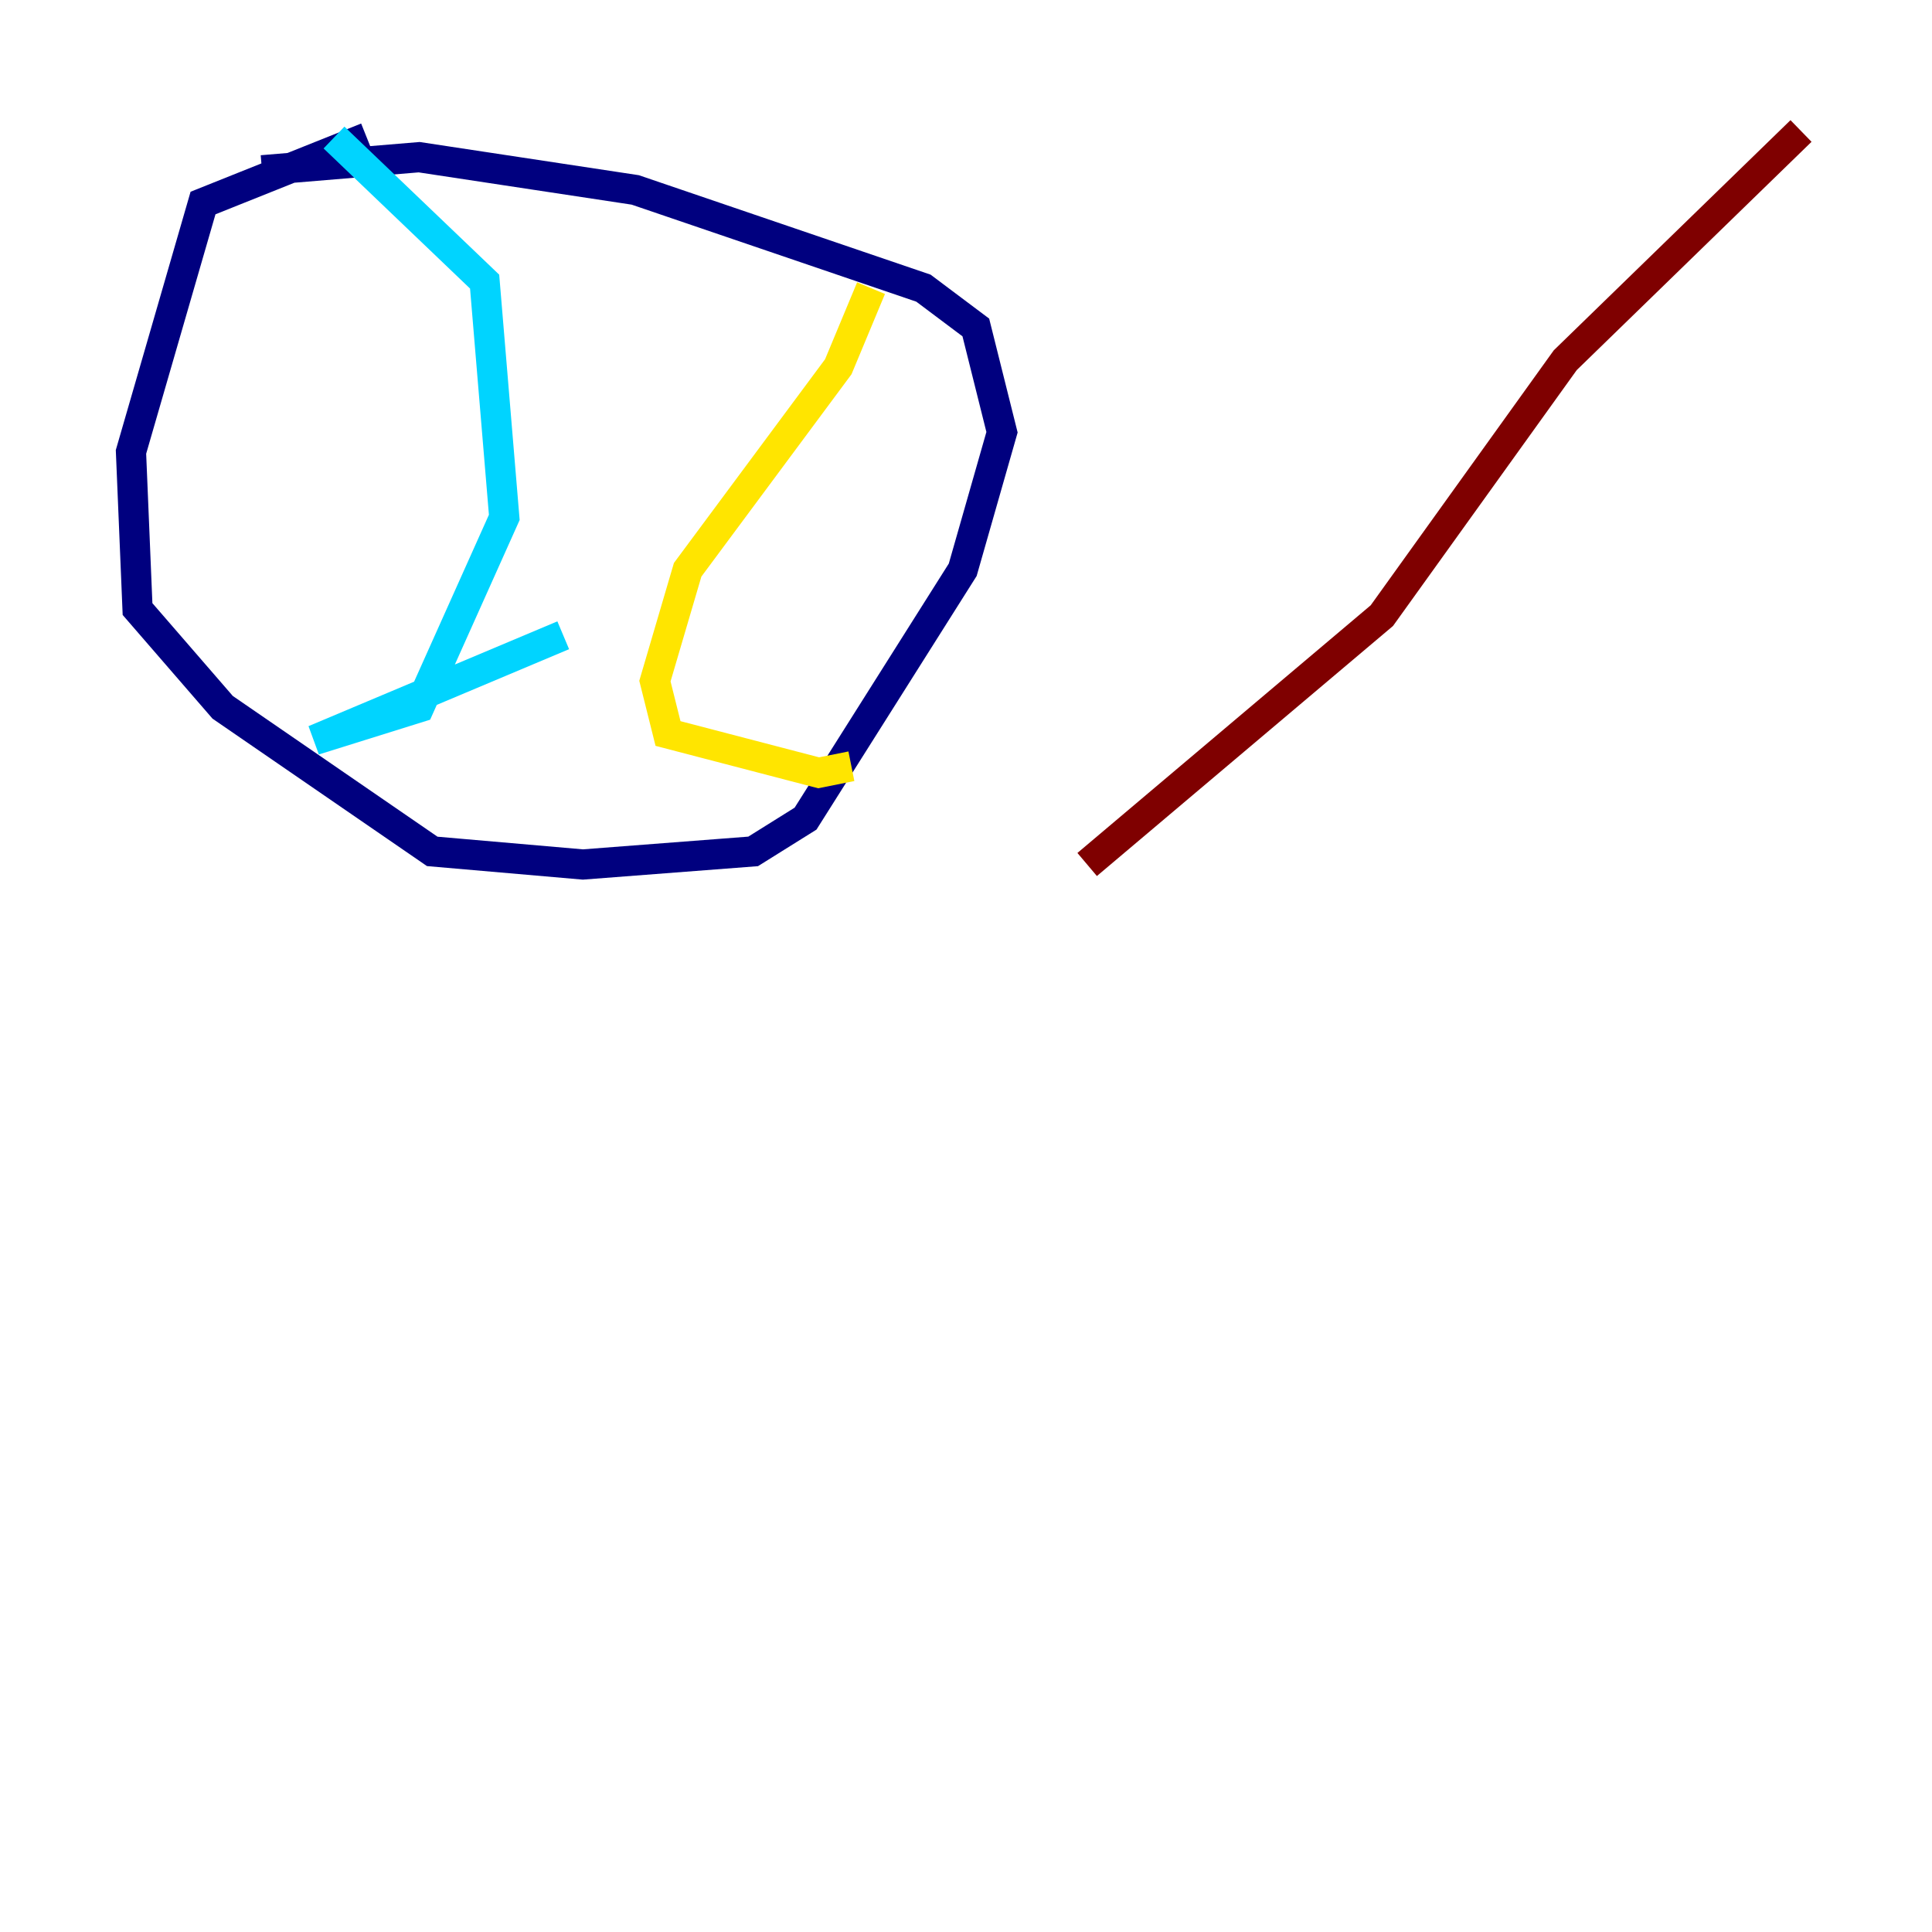 <?xml version="1.0" encoding="utf-8" ?>
<svg baseProfile="tiny" height="128" version="1.2" viewBox="0,0,128,128" width="128" xmlns="http://www.w3.org/2000/svg" xmlns:ev="http://www.w3.org/2001/xml-events" xmlns:xlink="http://www.w3.org/1999/xlink"><defs /><polyline fill="none" points="24.298,9.112 13.451,13.451 8.678,29.939 9.112,40.352 14.752,46.861 28.637,56.407 38.617,57.275 49.898,56.407 53.37,54.237 63.783,37.749 66.386,28.637 64.651,21.695 61.18,19.091 42.088,12.583 27.77,10.414 17.356,11.281" stroke="#00007f" stroke-width="2" /><polyline fill="none" points="22.129,9.112 32.108,18.658 33.41,34.278 27.77,46.861 20.827,49.031 37.315,42.088" stroke="#00d4ff" stroke-width="2" /><polyline fill="none" points="57.709,19.091 55.539,24.298 45.559,37.749 43.39,45.125 44.258,48.597 54.237,51.2 56.407,50.766" stroke="#ffe500" stroke-width="2" /><polyline fill="none" points="119.322,8.678 103.702,23.864 91.552,40.786 72.027,57.275" stroke="#7f0000" stroke-width="2" /></svg>
